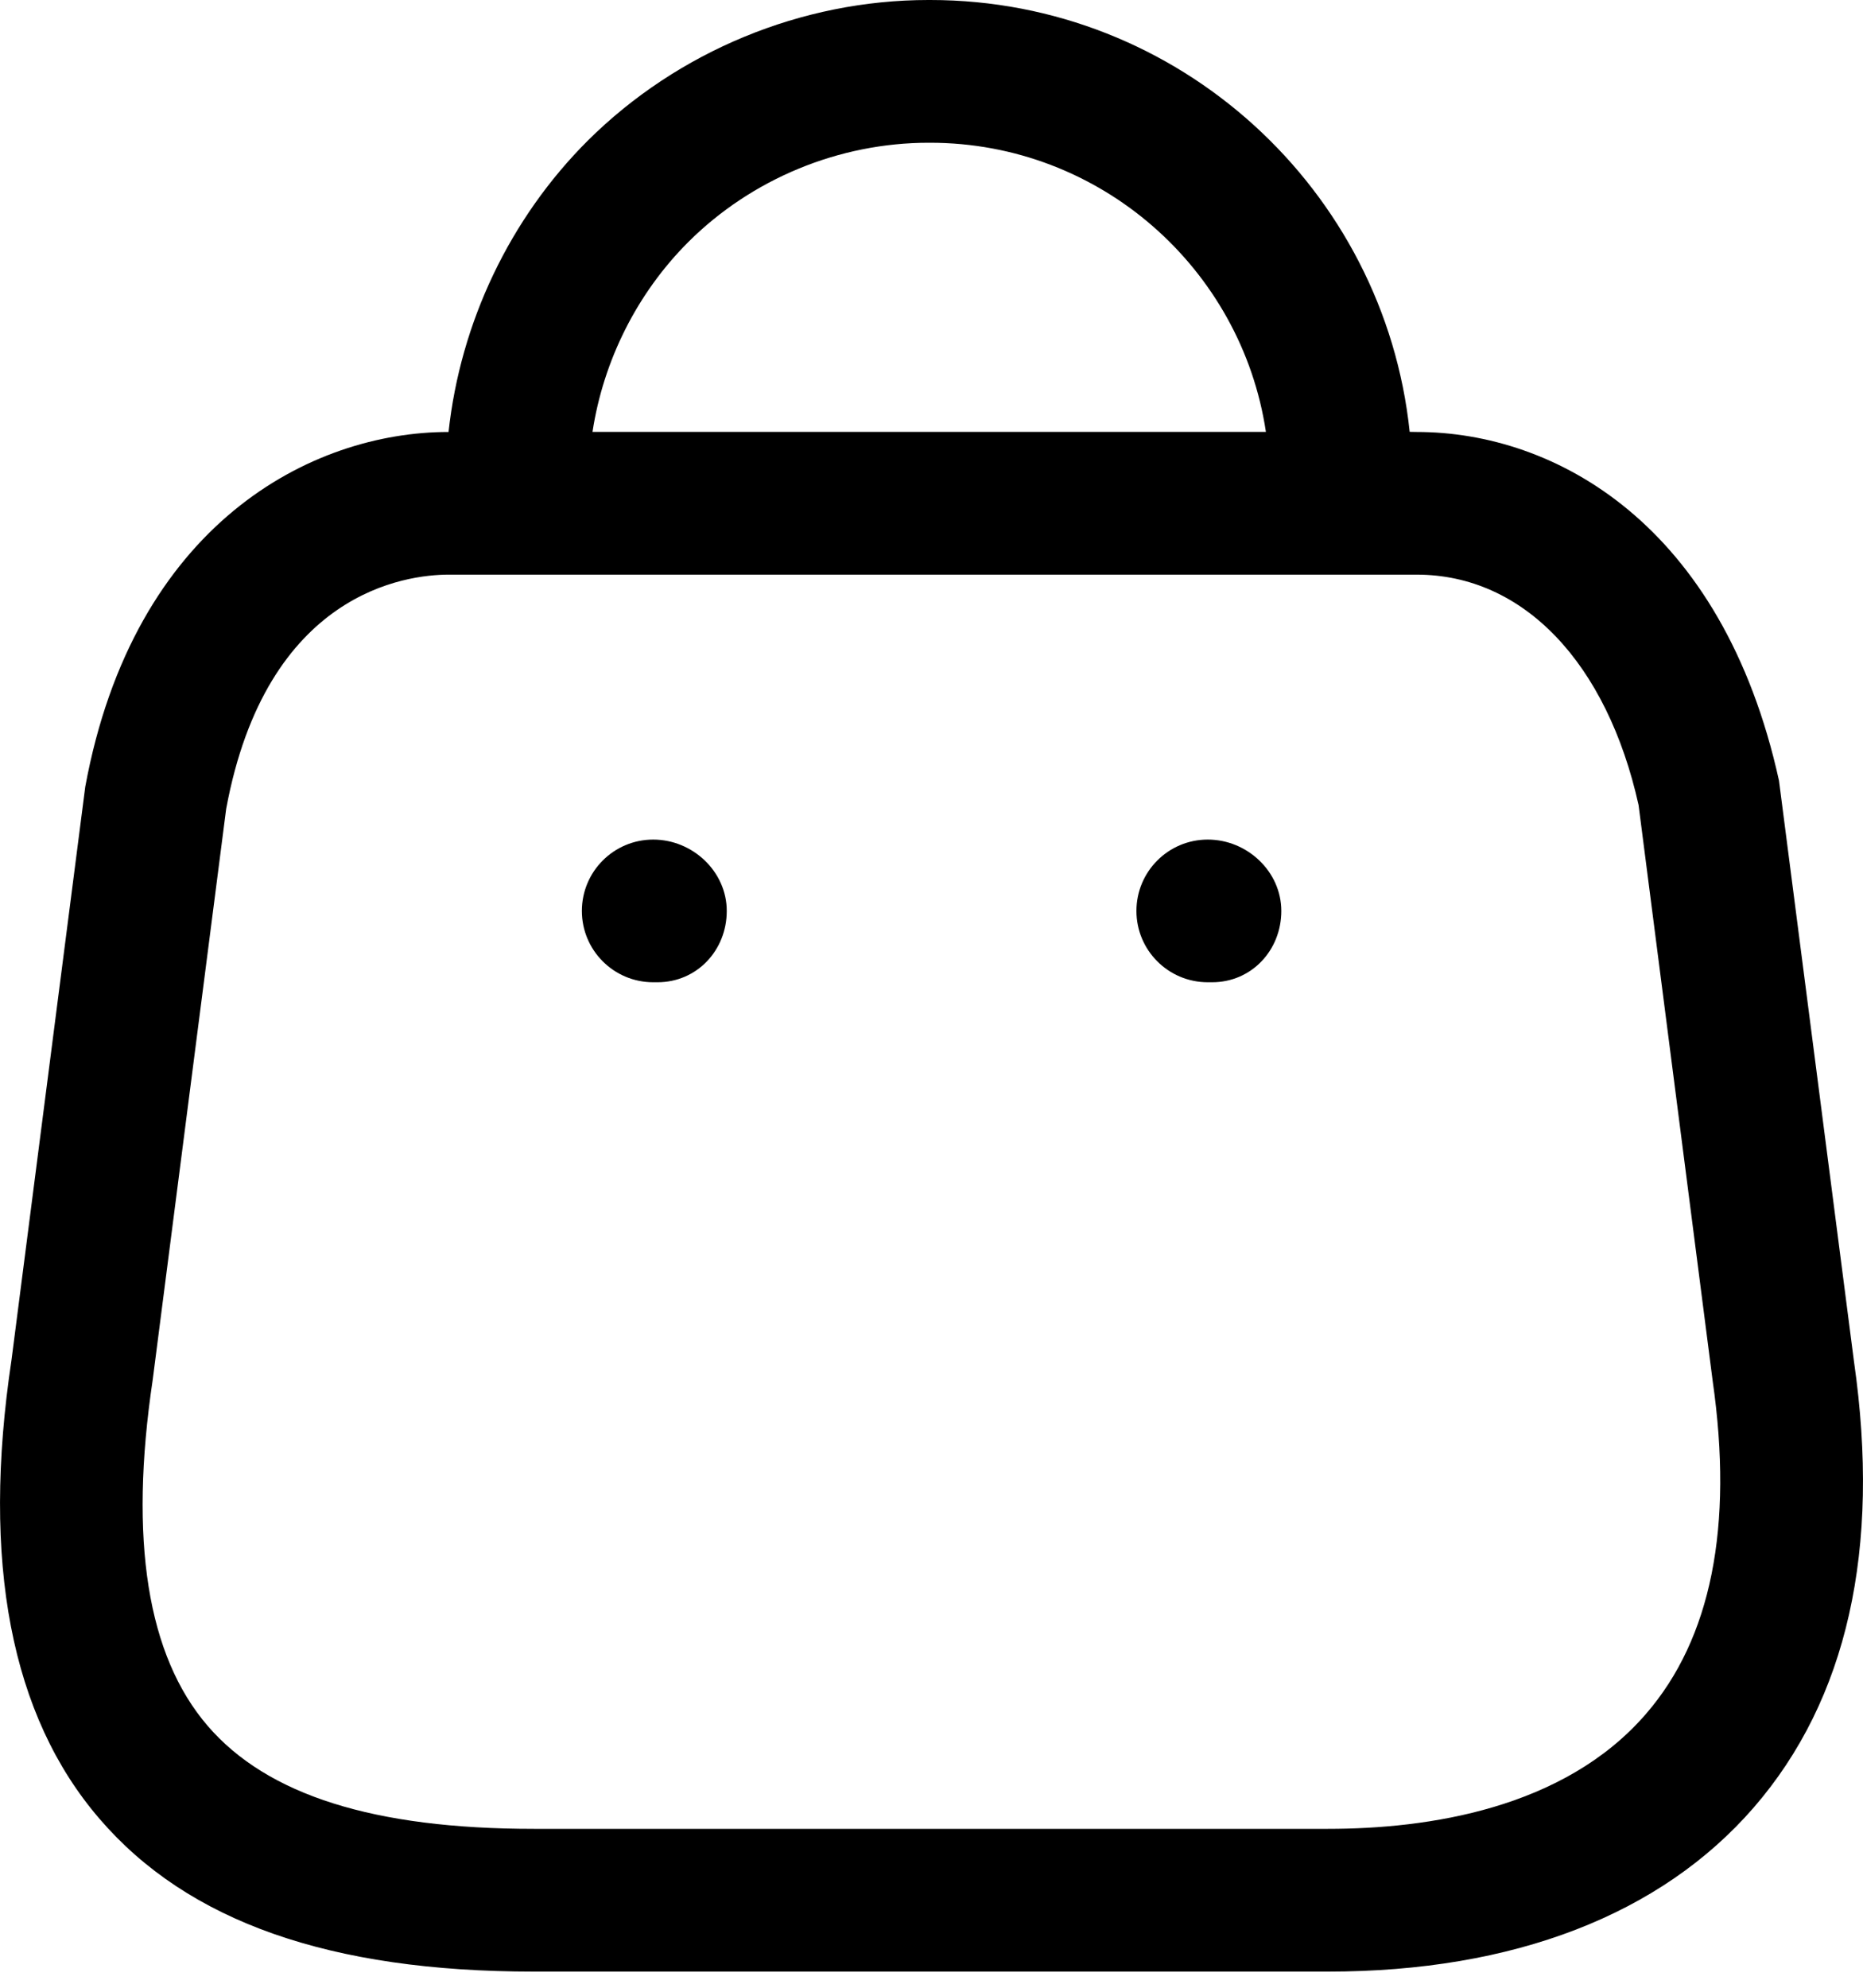<svg width="30" height="32" viewBox="0 0 30 32" fill="none" xmlns="http://www.w3.org/2000/svg">
<path fill-rule="evenodd" clip-rule="evenodd" d="M14.981 0C18.985 0 22.293 3.051 22.7 6.952L22.814 6.954C25.035 6.954 27.735 8.429 28.647 12.566L29.855 21.92C30.289 24.939 29.747 27.361 28.241 29.098C26.743 30.825 24.372 31.74 21.384 31.74H8.597C5.314 31.74 3.027 30.936 1.605 29.283C0.175 27.626 -0.302 25.14 0.185 21.895L1.373 12.665C2.154 8.433 5.011 6.954 7.223 6.954C7.414 5.193 8.208 3.518 9.467 2.262C10.915 0.824 12.911 0 14.949 0H14.981ZM22.814 9.251H7.223C6.547 9.251 4.29 9.524 3.642 13.022L2.459 22.213C2.075 24.791 2.372 26.656 3.345 27.785C4.305 28.9 6.024 29.442 8.597 29.442H21.384C22.989 29.442 25.181 29.122 26.504 27.593C27.555 26.382 27.916 24.578 27.579 22.229L26.386 12.96C25.878 10.676 24.536 9.251 22.814 9.251ZM19.449 13.516C20.083 13.516 20.633 14.03 20.633 14.665C20.633 15.299 20.153 15.813 19.519 15.813H19.449C18.814 15.813 18.3 15.299 18.3 14.665C18.3 14.03 18.814 13.516 19.449 13.516ZM10.519 13.516C11.153 13.516 11.703 14.03 11.703 14.665C11.703 15.299 11.222 15.813 10.588 15.813H10.519C9.884 15.813 9.37 15.299 9.37 14.665C9.37 14.03 9.884 13.516 10.519 13.516ZM14.977 2.298H14.954C13.512 2.298 12.108 2.878 11.089 3.891C10.26 4.717 9.717 5.802 9.541 6.953L20.385 6.953C19.991 4.322 17.715 2.298 14.977 2.298Z" fill="black"/>
</svg>
